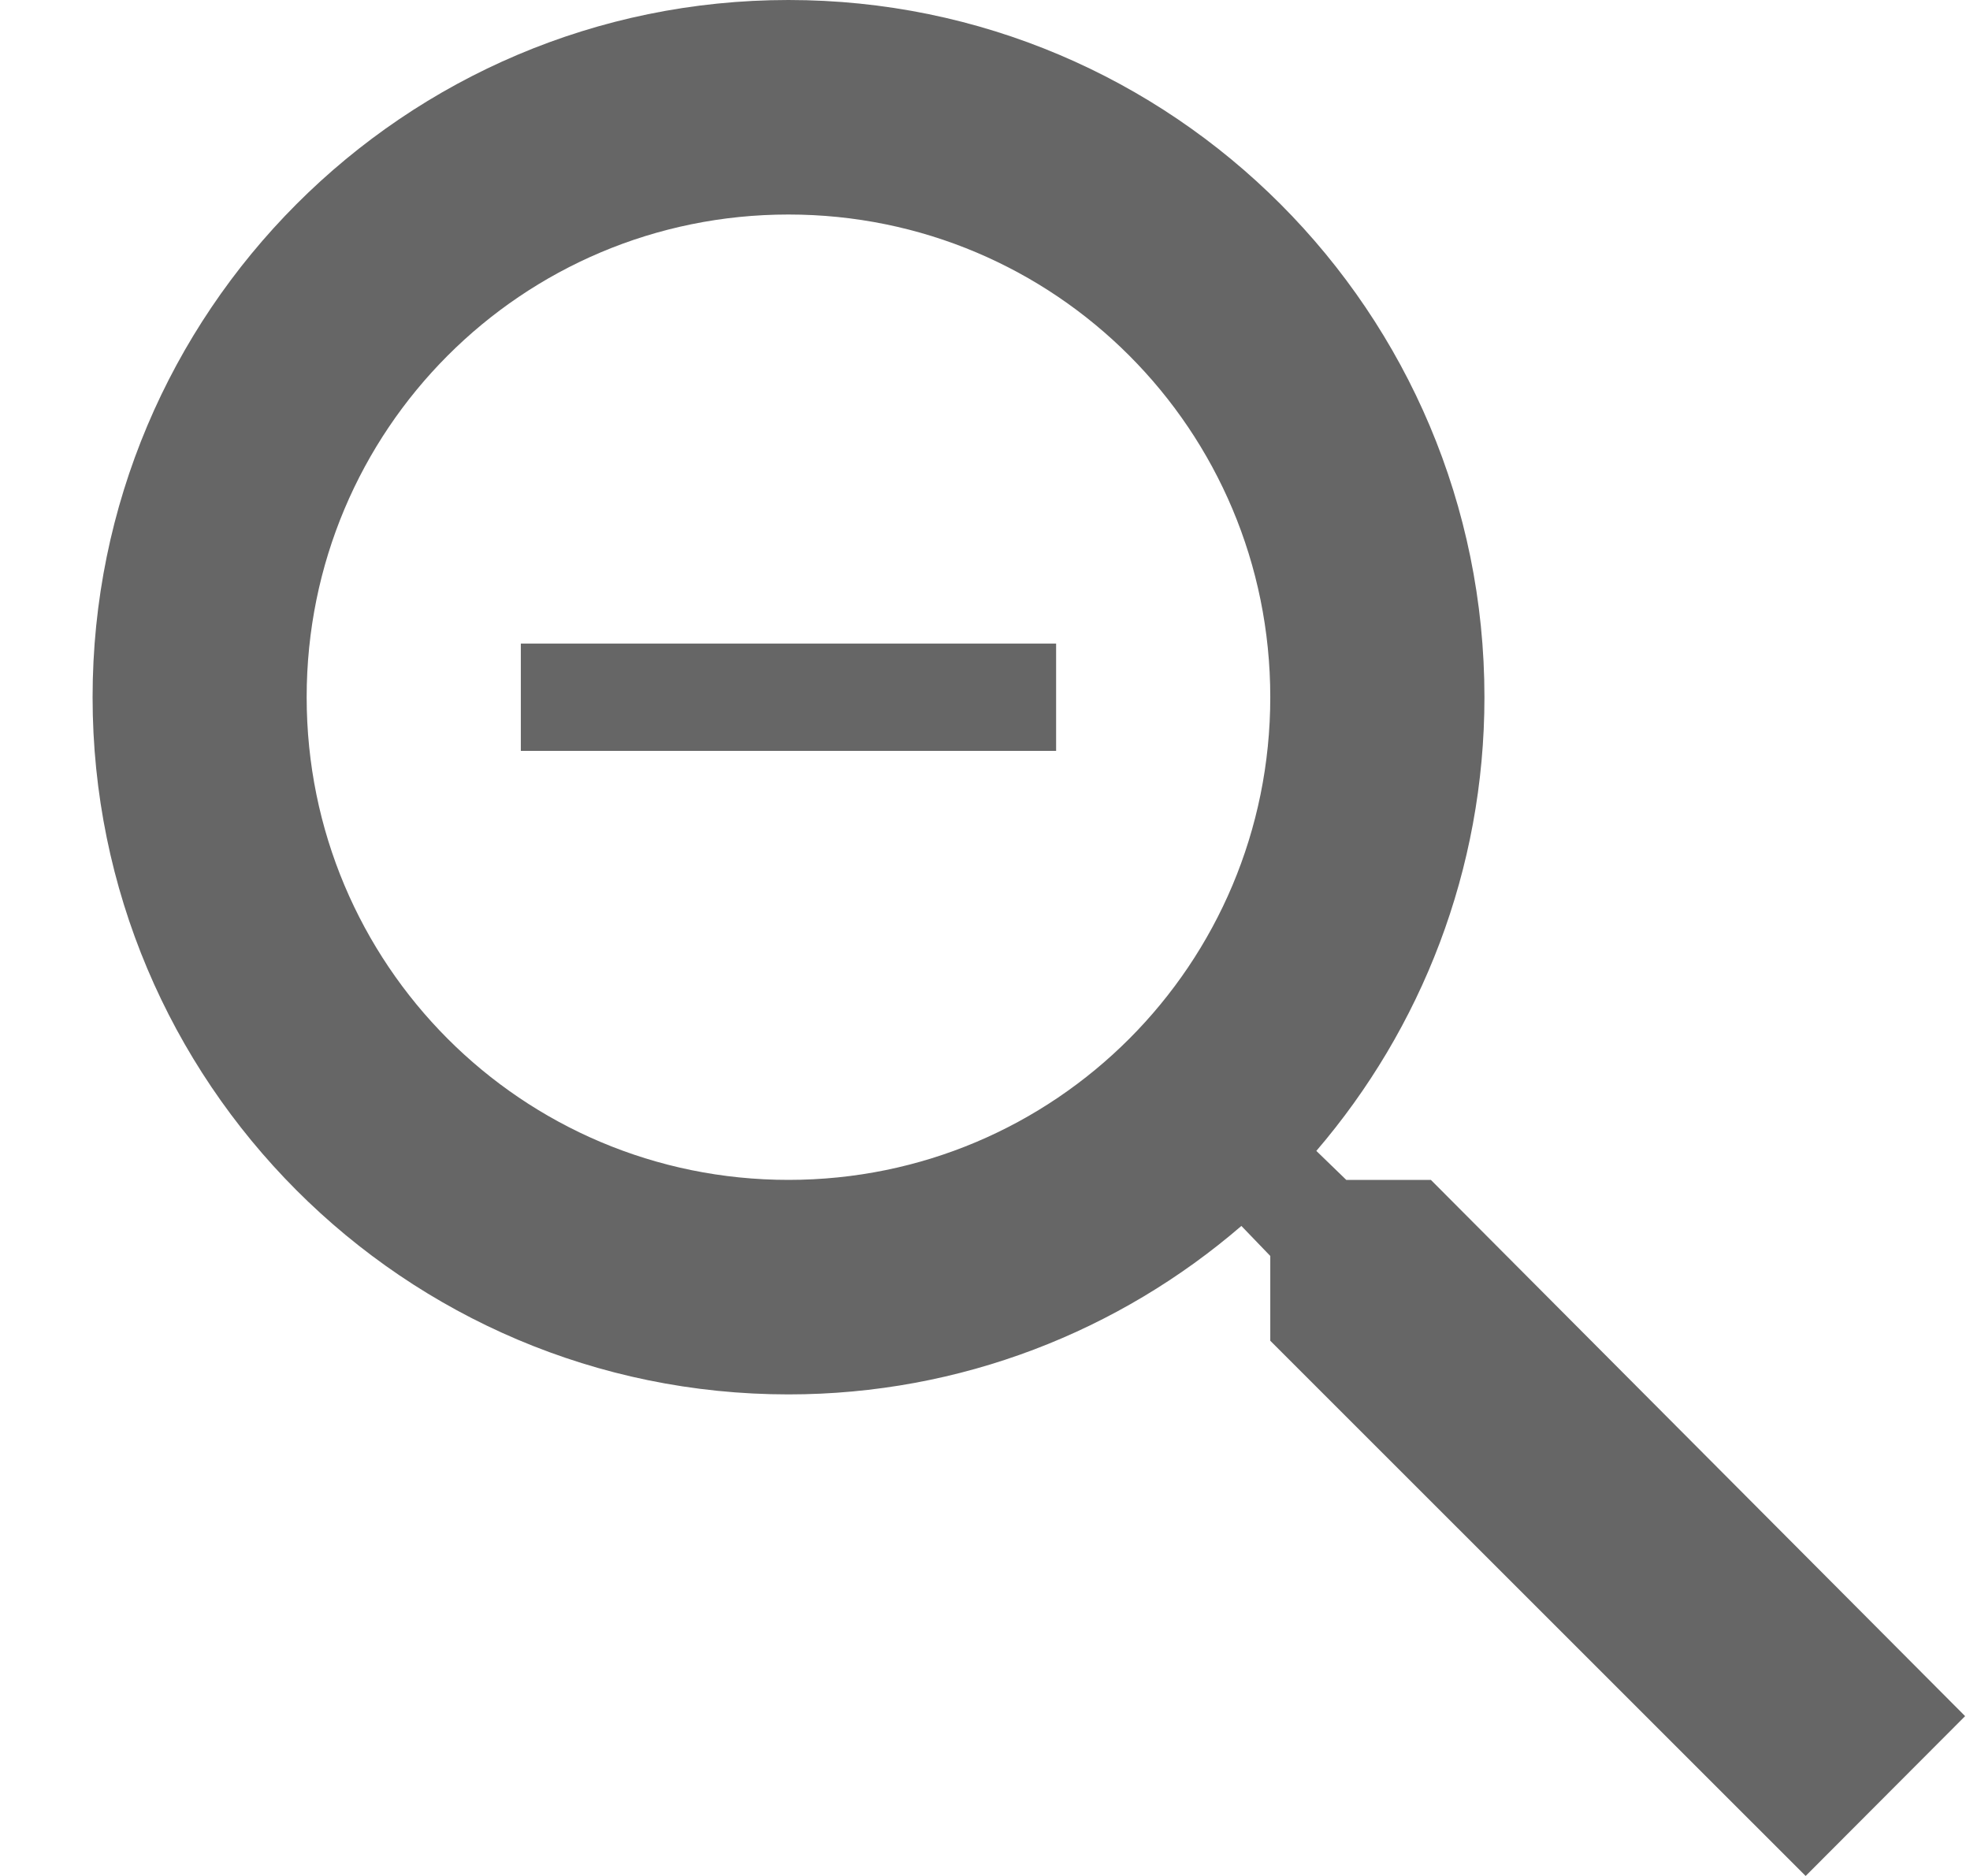 <svg width="21" height="20" viewBox="0 0 21 20" fill="none" xmlns="http://www.w3.org/2000/svg">
<path class="zoom-out-icon" d="M15.253 12.579H14.351L14.032 12.27C15.15 10.966 15.824 9.274 15.824 7.433C15.824 3.328 12.502 0 8.405 0C4.308 0 0.987 3.328 0.987 7.433C0.987 11.538 4.308 14.866 8.405 14.866C10.243 14.866 11.932 14.191 13.233 13.07L13.541 13.39V14.294L19.248 20L20.948 18.296L15.253 12.579ZM8.405 12.579C5.563 12.579 3.269 10.28 3.269 7.433C3.269 4.585 5.563 2.287 8.405 2.287C11.247 2.287 13.541 4.585 13.541 7.433C13.541 10.28 11.247 12.579 8.405 12.579ZM5.552 6.861H11.258V8.005H5.552V6.861Z" fill="#666666"/>
</svg>
